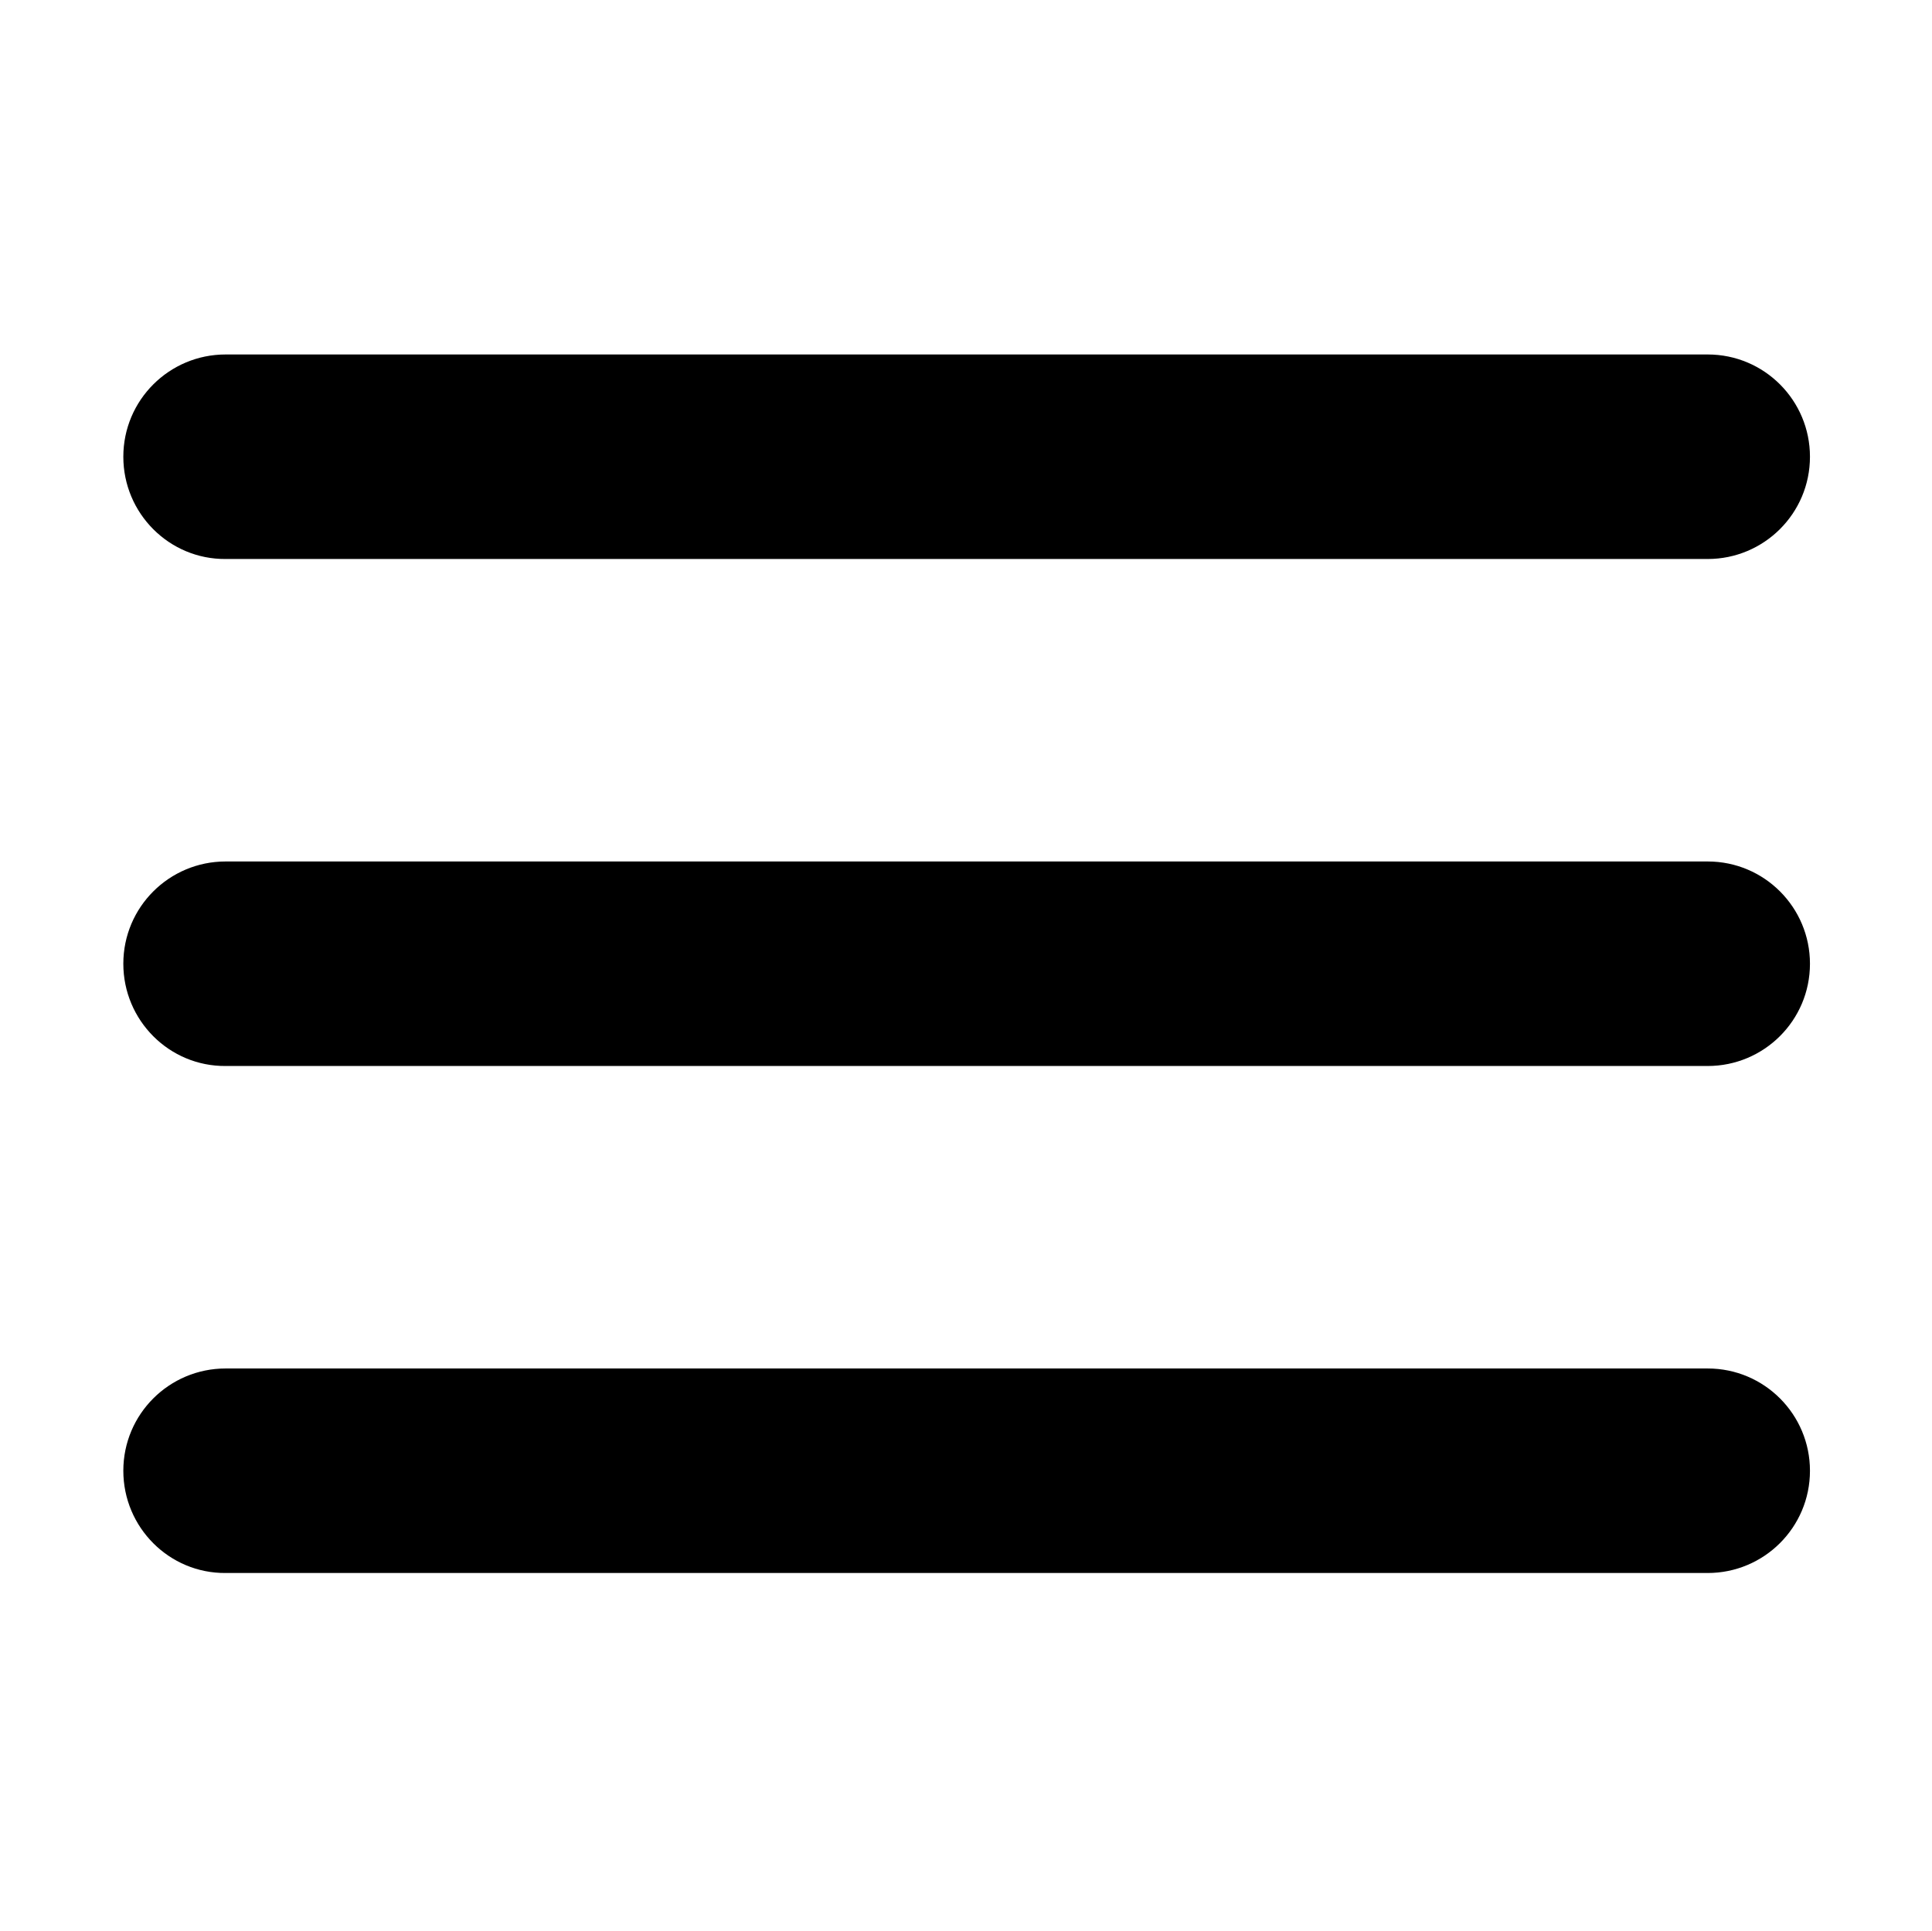 <?xml version="1.0" encoding="utf-8"?>
<!-- Generator: Adobe Illustrator 21.0.0, SVG Export Plug-In . SVG Version: 6.00 Build 0)  -->
<svg version="1.1" id="Layer_1" xmlns="http://www.w3.org/2000/svg" xmlns:xlink="http://www.w3.org/1999/xlink" x="0px" y="0px"
	 viewBox="0 0 449.6 449.5" style="enable-background:new 0 0 449.6 449.5;" xml:space="preserve">
<title>fiction</title>
<path d="M28.7,106.3L28.7,106.3c0-13.2,10.7-23.8,23.8-23.8h344.9c13.2,0,23.8,10.7,23.8,23.8v0c0,13.2-10.7,23.8-23.8,23.8H52.5
	C39.4,130.2,28.7,119.5,28.7,106.3z"/>
<path d="M28.7,224.3L28.7,224.3c0-13.2,10.7-23.8,23.8-23.8h344.9c13.2,0,23.8,10.7,23.8,23.8v0c0,13.2-10.7,23.8-23.8,23.8H52.5
	C39.4,248.2,28.7,237.5,28.7,224.3z"/>
<path d="M28.7,342.3L28.7,342.3c0-13.2,10.7-23.8,23.8-23.8h344.9c13.2,0,23.8,10.7,23.8,23.8v0c0,13.2-10.7,23.8-23.8,23.8H52.5
	C39.4,366.2,28.7,355.5,28.7,342.3z"/>
</svg>